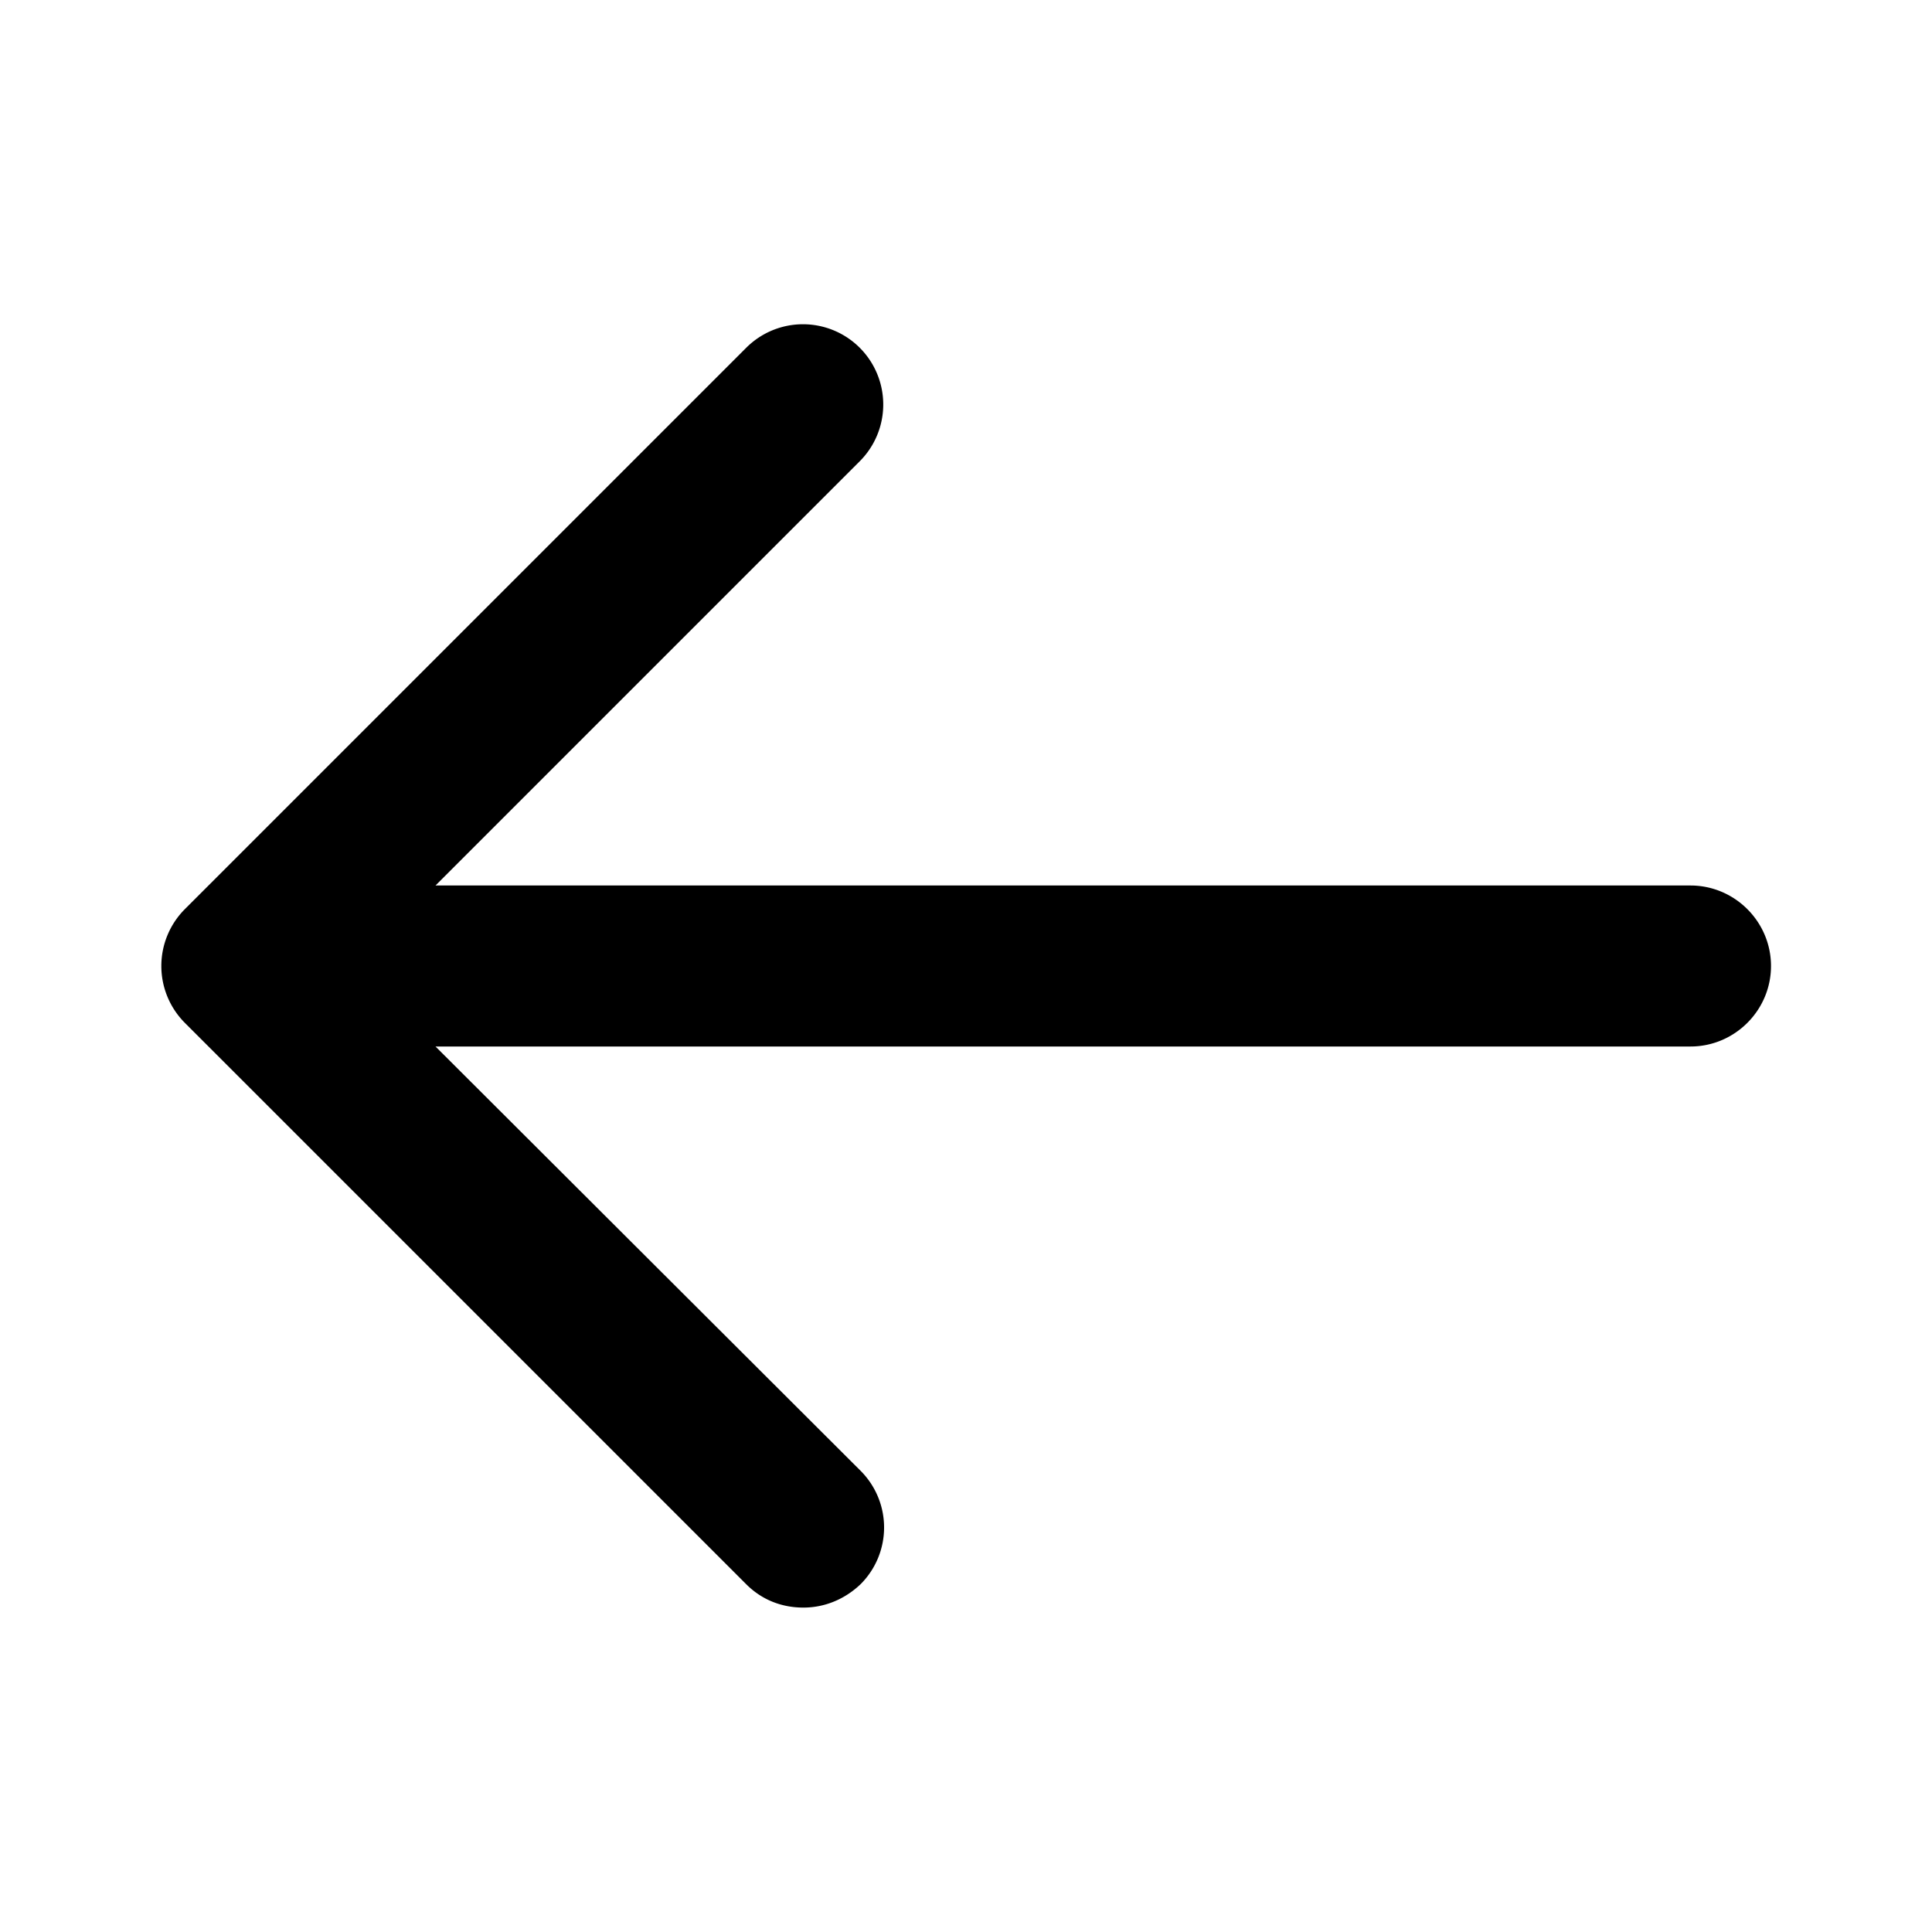 <?xml version="1.0" standalone="no"?><!DOCTYPE svg PUBLIC "-//W3C//DTD SVG 1.1//EN" "http://www.w3.org/Graphics/SVG/1.1/DTD/svg11.dtd"><svg t="1639143132753" class="icon" viewBox="0 0 1024 1024" version="1.1" xmlns="http://www.w3.org/2000/svg" p-id="2180" xmlns:xlink="http://www.w3.org/1999/xlink" width="200" height="200"><defs><style type="text/css"></style></defs><path d="M896 469.333H230.827l224.853-224.853a42.496 42.496 0 1 0-60.16-60.16L98.133 481.707a42.667 42.667 0 0 0 0 60.587l297.387 297.387c8.533 8.533 19.2 12.373 30.293 12.373s21.76-4.267 30.293-12.373a42.496 42.496 0 0 0 0-60.16L230.827 554.667H896c23.467 0 42.667-19.2 42.667-42.667s-19.2-42.667-42.667-42.667z" p-id="2181"></path></svg>